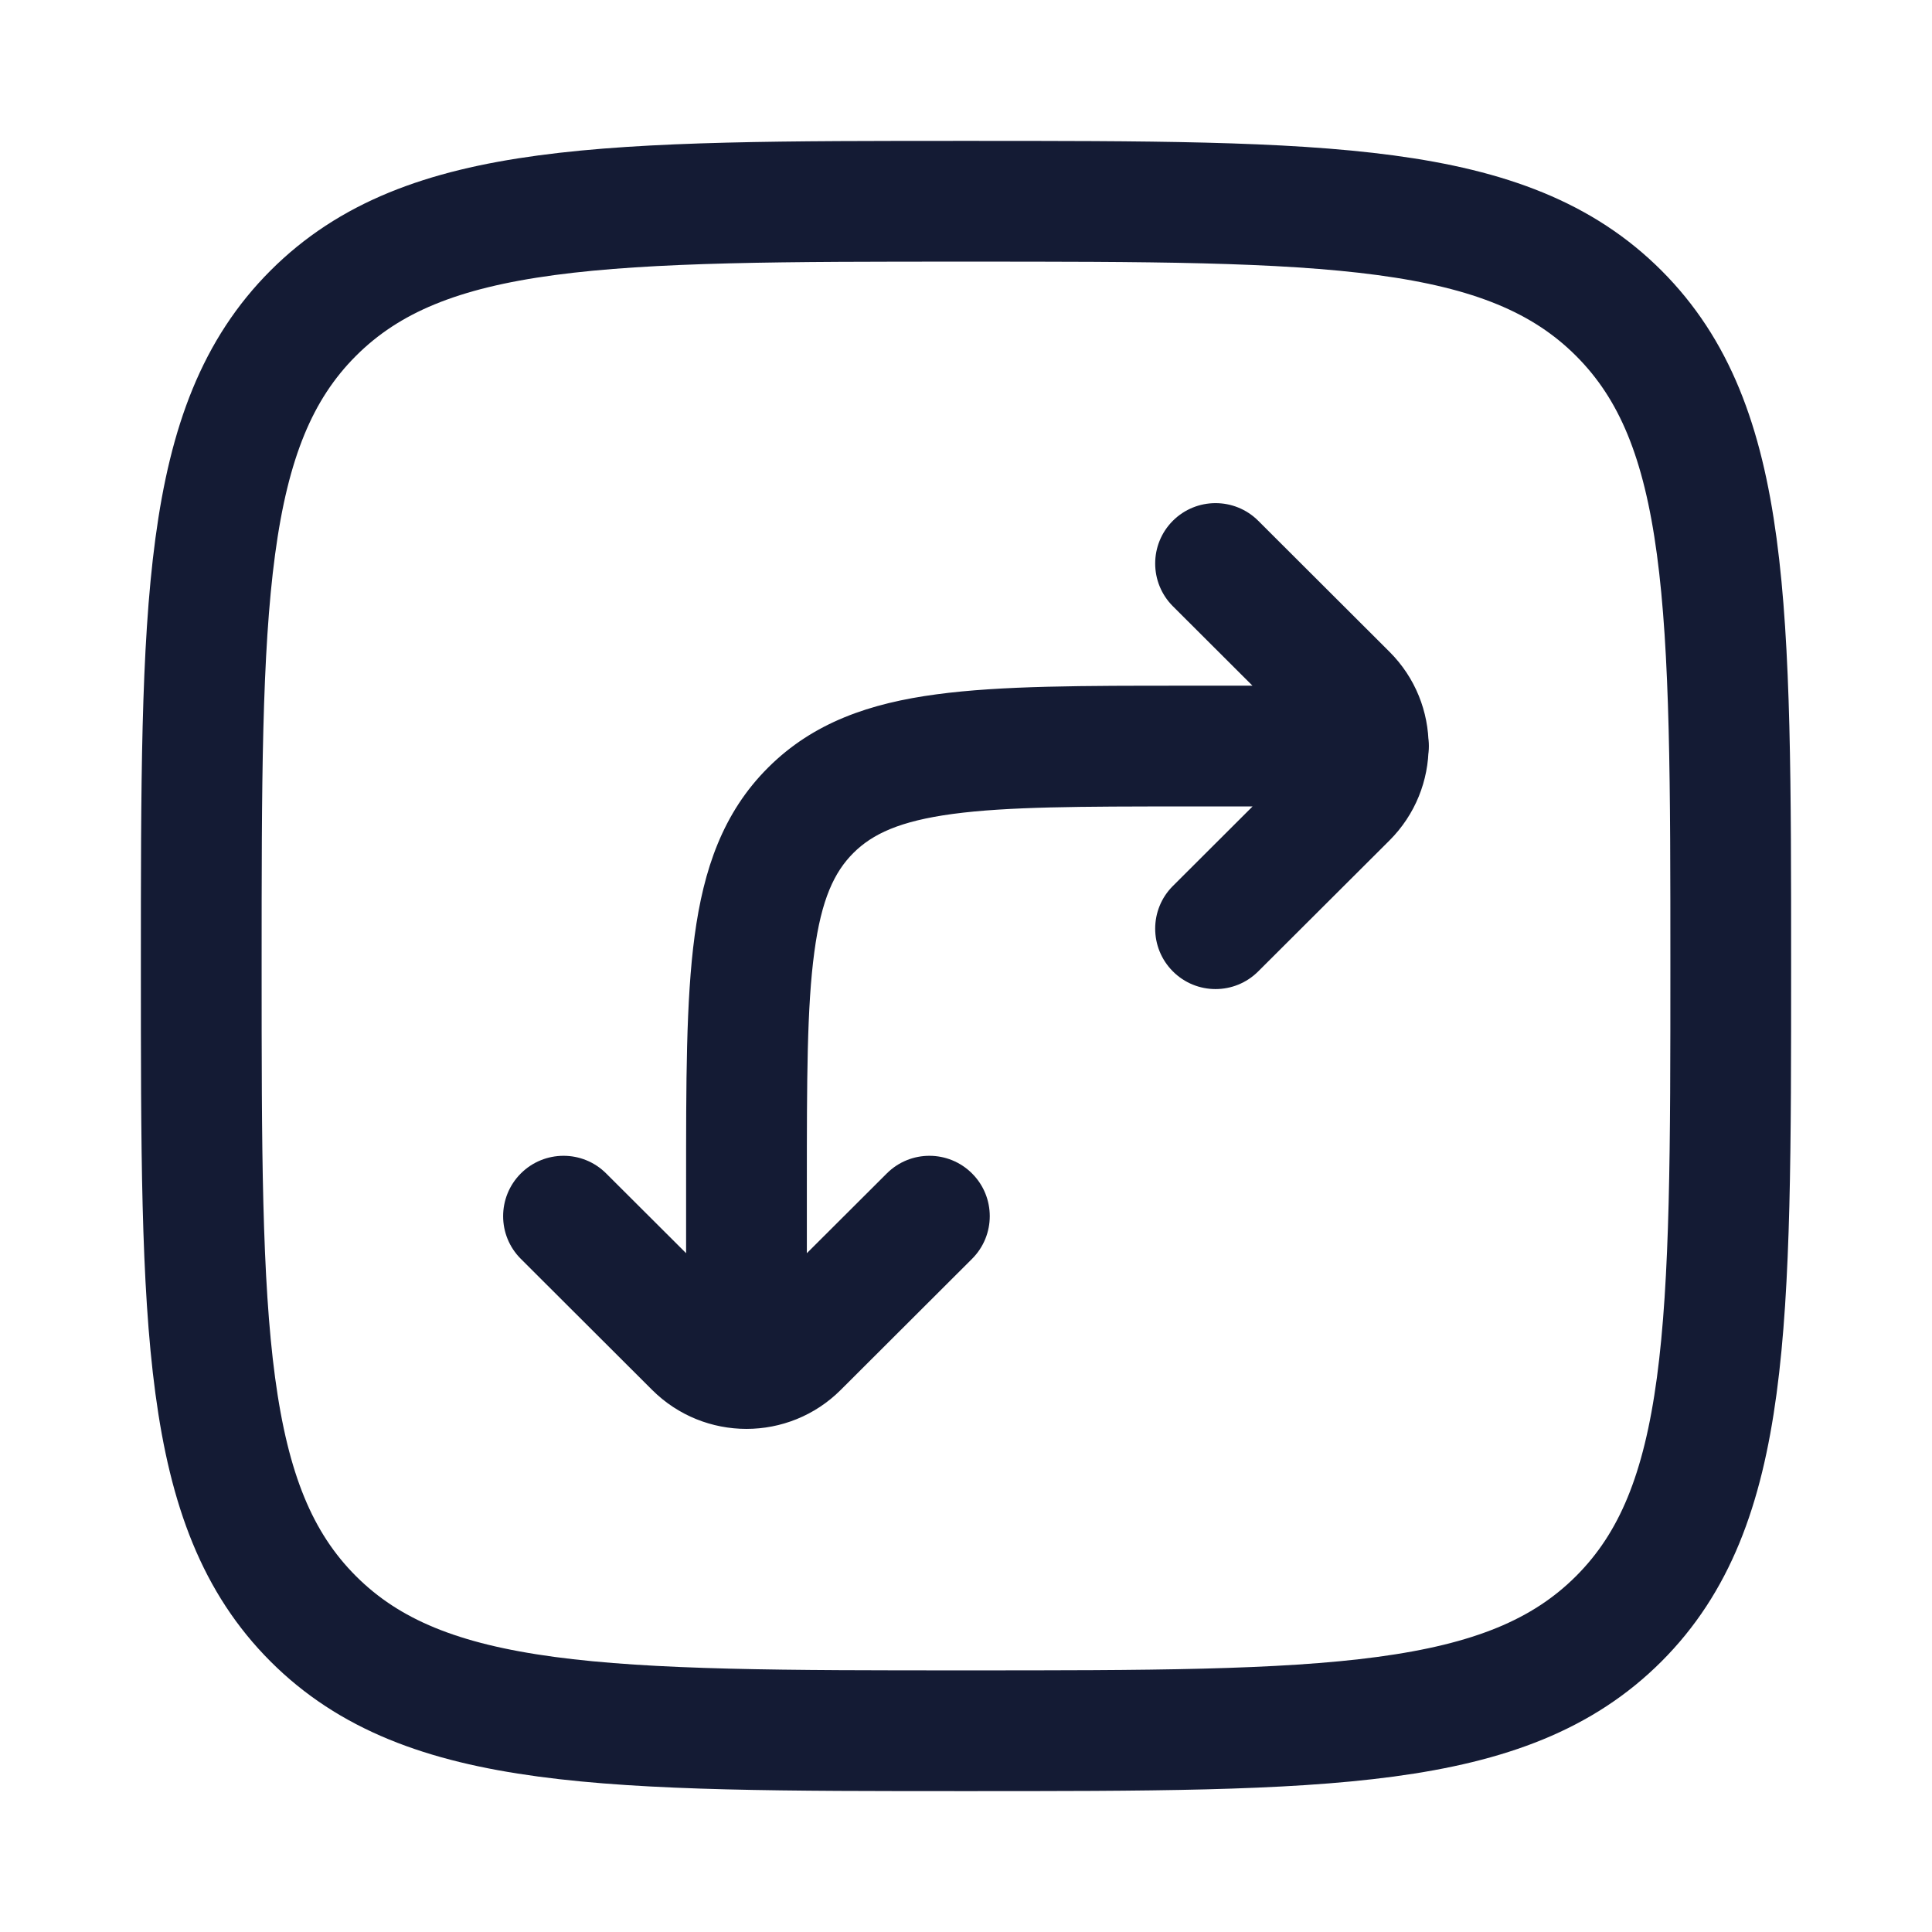 <svg width="24" height="24" viewBox="0 0 24 24" fill="none" xmlns="http://www.w3.org/2000/svg">
<path d="M16.73 8.627L17.26 8.096V8.096L16.73 8.627ZM15.63 6.469C15.337 6.177 14.862 6.177 14.569 6.47C14.277 6.763 14.277 7.238 14.57 7.531L15.63 6.469ZM16.73 9.91L17.26 10.441L16.73 9.91ZM14.57 11.006C14.277 11.298 14.277 11.773 14.569 12.066C14.862 12.36 15.337 12.36 15.63 12.067L14.57 11.006ZM9.916 16.734L10.445 17.265L9.916 16.734ZM12.075 15.638C12.368 15.346 12.369 14.871 12.076 14.578C11.784 14.285 11.309 14.284 11.016 14.577L12.075 15.638ZM8.63 16.734L8.1 17.265H8.1L8.63 16.734ZM7.53 14.577C7.237 14.284 6.762 14.285 6.469 14.578C6.177 14.871 6.177 15.346 6.47 15.638L7.53 14.577ZM17 10.018C17.414 10.018 17.75 9.682 17.75 9.268C17.75 8.854 17.414 8.518 17 8.518V10.018ZM8.523 16.98C8.523 17.395 8.859 17.73 9.273 17.73C9.687 17.73 10.023 17.395 10.023 16.98H8.523ZM17.26 8.096L15.63 6.469L14.57 7.531L16.2 9.158L17.26 8.096ZM16.2 9.379L14.57 11.006L15.63 12.067L17.26 10.441L16.2 9.379ZM16.2 9.158C16.262 9.219 16.262 9.318 16.2 9.379L17.26 10.441C17.909 9.793 17.909 8.743 17.26 8.096L16.2 9.158ZM10.445 17.265L12.075 15.638L11.016 14.577L9.386 16.203L10.445 17.265ZM9.16 16.203L7.53 14.577L6.47 15.638L8.1 17.265L9.16 16.203ZM9.386 16.203C9.323 16.265 9.222 16.265 9.16 16.203L8.1 17.265C8.748 17.912 9.798 17.912 10.445 17.265L9.386 16.203ZM14.727 10.018H17V8.518H14.727V10.018ZM8.523 14.712V16.98H10.023V14.712H8.523ZM14.727 8.518C13.463 8.518 12.439 8.517 11.635 8.625C10.809 8.735 10.104 8.974 9.542 9.535L10.601 10.596C10.838 10.36 11.175 10.2 11.835 10.111C12.516 10.02 13.421 10.018 14.727 10.018V8.518ZM10.023 14.712C10.023 13.408 10.024 12.505 10.116 11.826C10.204 11.168 10.365 10.832 10.601 10.596L9.542 9.535C8.979 10.096 8.74 10.801 8.629 11.625C8.521 12.428 8.523 13.45 8.523 14.712H10.023Z" fill="#141B34"/>
<path d="M2.5 12C2.5 7.522 2.5 5.282 3.891 3.891C5.282 2.5 7.522 2.5 12 2.5C16.478 2.5 18.718 2.5 20.109 3.891C21.5 5.282 21.5 7.522 21.5 12C21.5 16.478 21.5 18.718 20.109 20.109C18.718 21.5 16.478 21.5 12 21.5C7.522 21.5 5.282 21.5 3.891 20.109C2.5 18.718 2.5 16.478 2.5 12Z" stroke="#141B34" stroke-width="1.5"/>
</svg>
